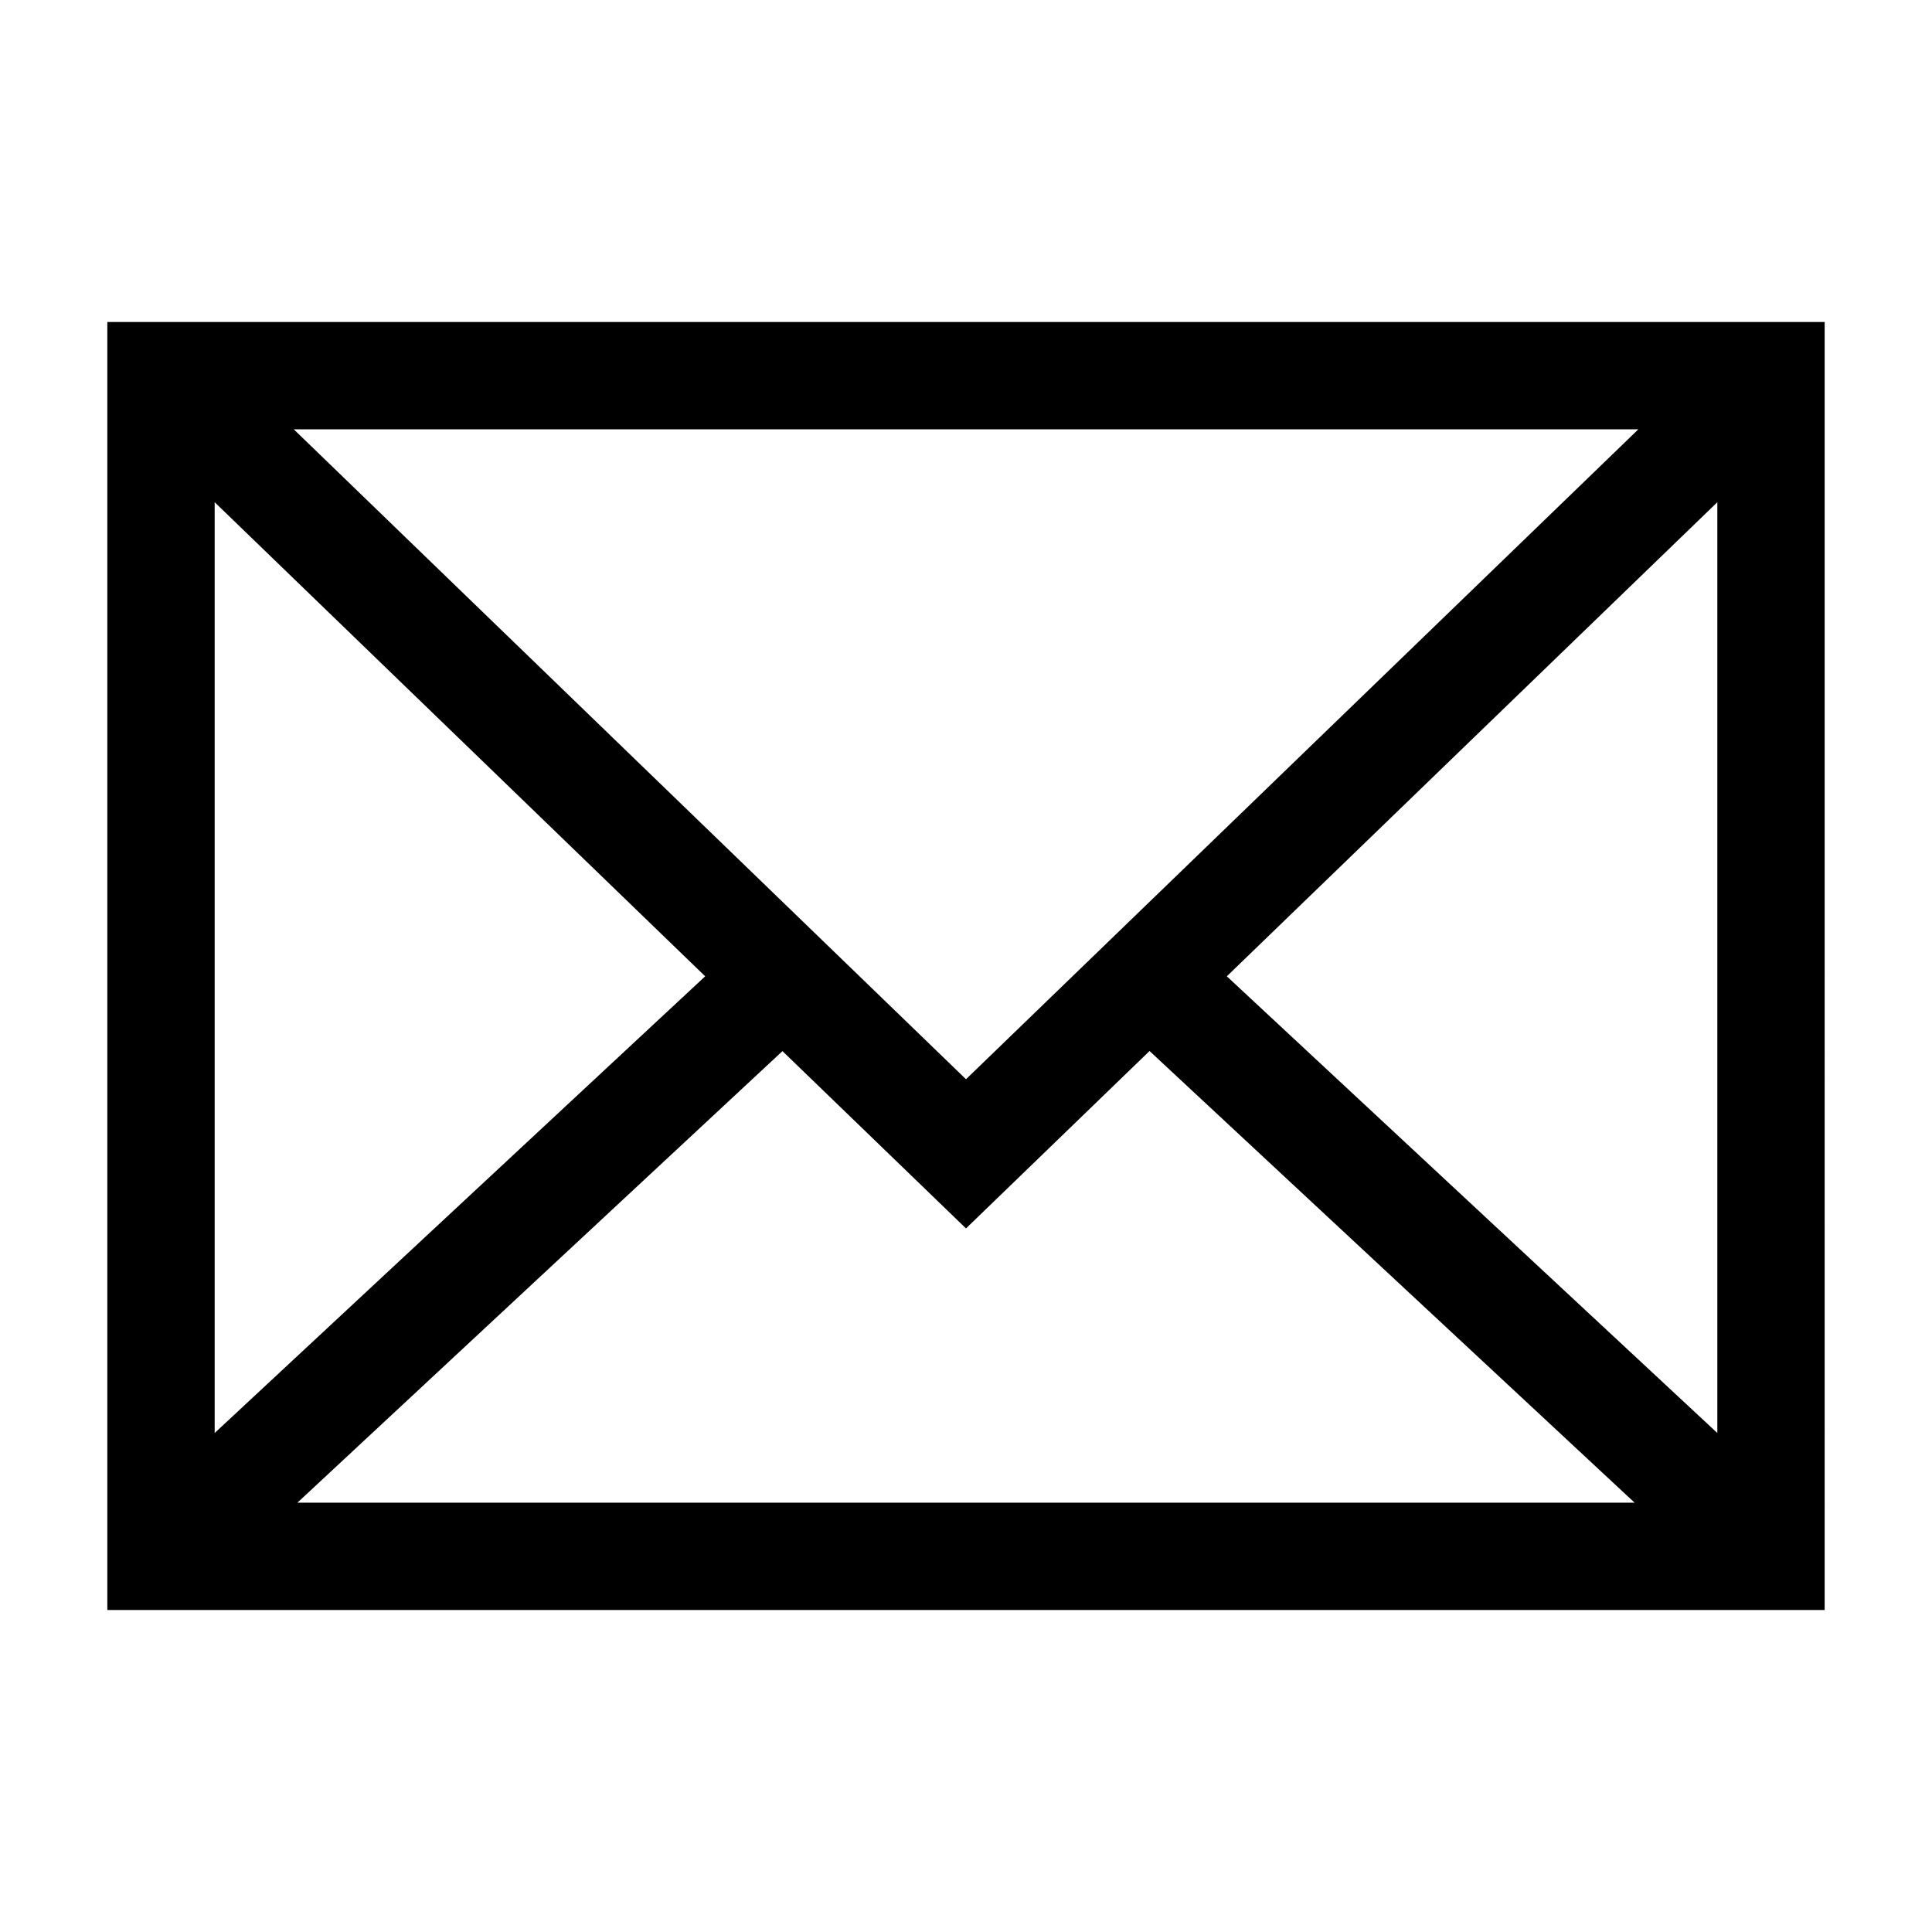 <?xml version="1.0" encoding="utf-8"?>
<!-- Generator: Adobe Illustrator 19.2.1, SVG Export Plug-In . SVG Version: 6.00 Build 0)  -->
<svg version="1.0" id="art" xmlns="http://www.w3.org/2000/svg" xmlns:xlink="http://www.w3.org/1999/xlink" x="0px" y="0px"
	 width="18px" height="18px" viewBox="0 0 18 18" enable-background="new 0 0 18 18" xml:space="preserve">
<g id="check">
</g>
<path d="M1,15h16V3H1V15z M9,11.445l1.71-1.653L15.229,14H2.771L7.29,9.793L9,11.445z M11.43,9.096L16,4.679v8.672L11.43,9.096z
	 M9,10.055L2.737,4h12.527L9,10.055z M6.57,9.096L2,13.351V4.679L6.57,9.096z"/>
</svg>
